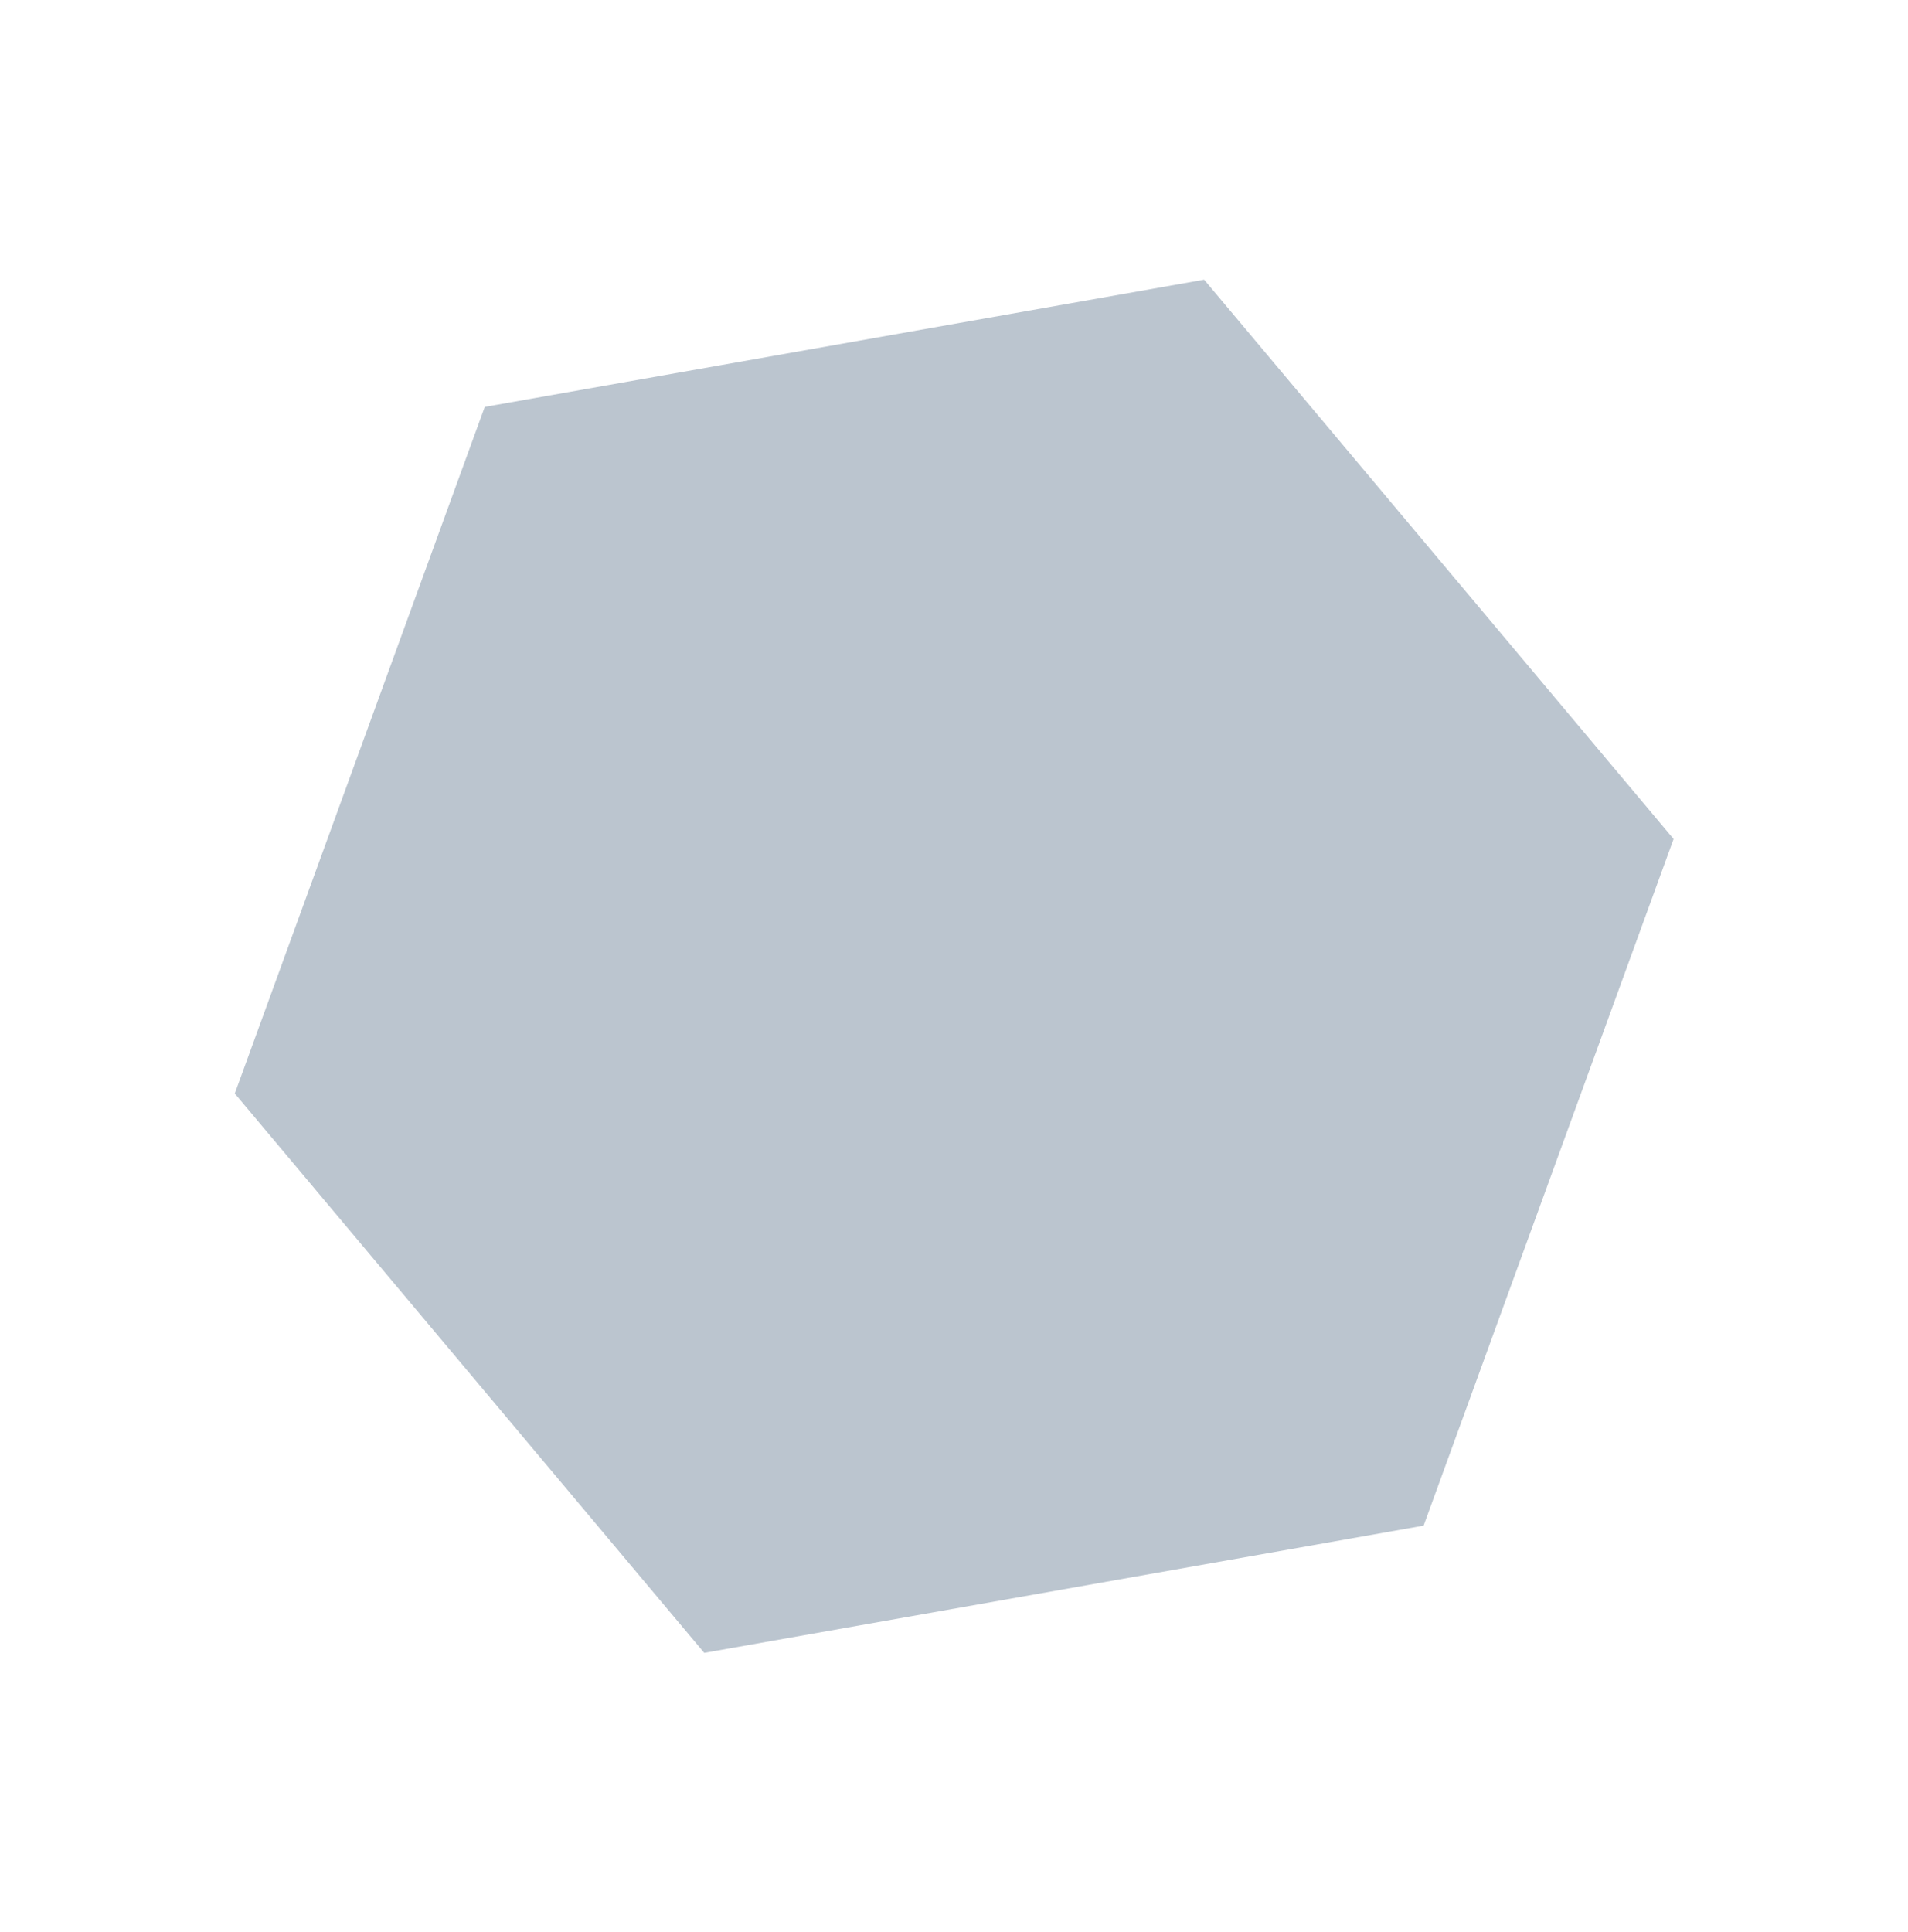 <svg xmlns="http://www.w3.org/2000/svg" width="529.211" height="535.866" viewBox="0 0 529.211 535.866">
  <path id="Polygon_16" data-name="Polygon 16" d="M303.75,0,405,175.5,303.75,351H101.25L0,175.5,101.25,0Z" transform="matrix(0.643, 0.766, -0.766, 0.643, 268.882, 0)" fill="#0d3052" opacity="0.28"/>
</svg>
